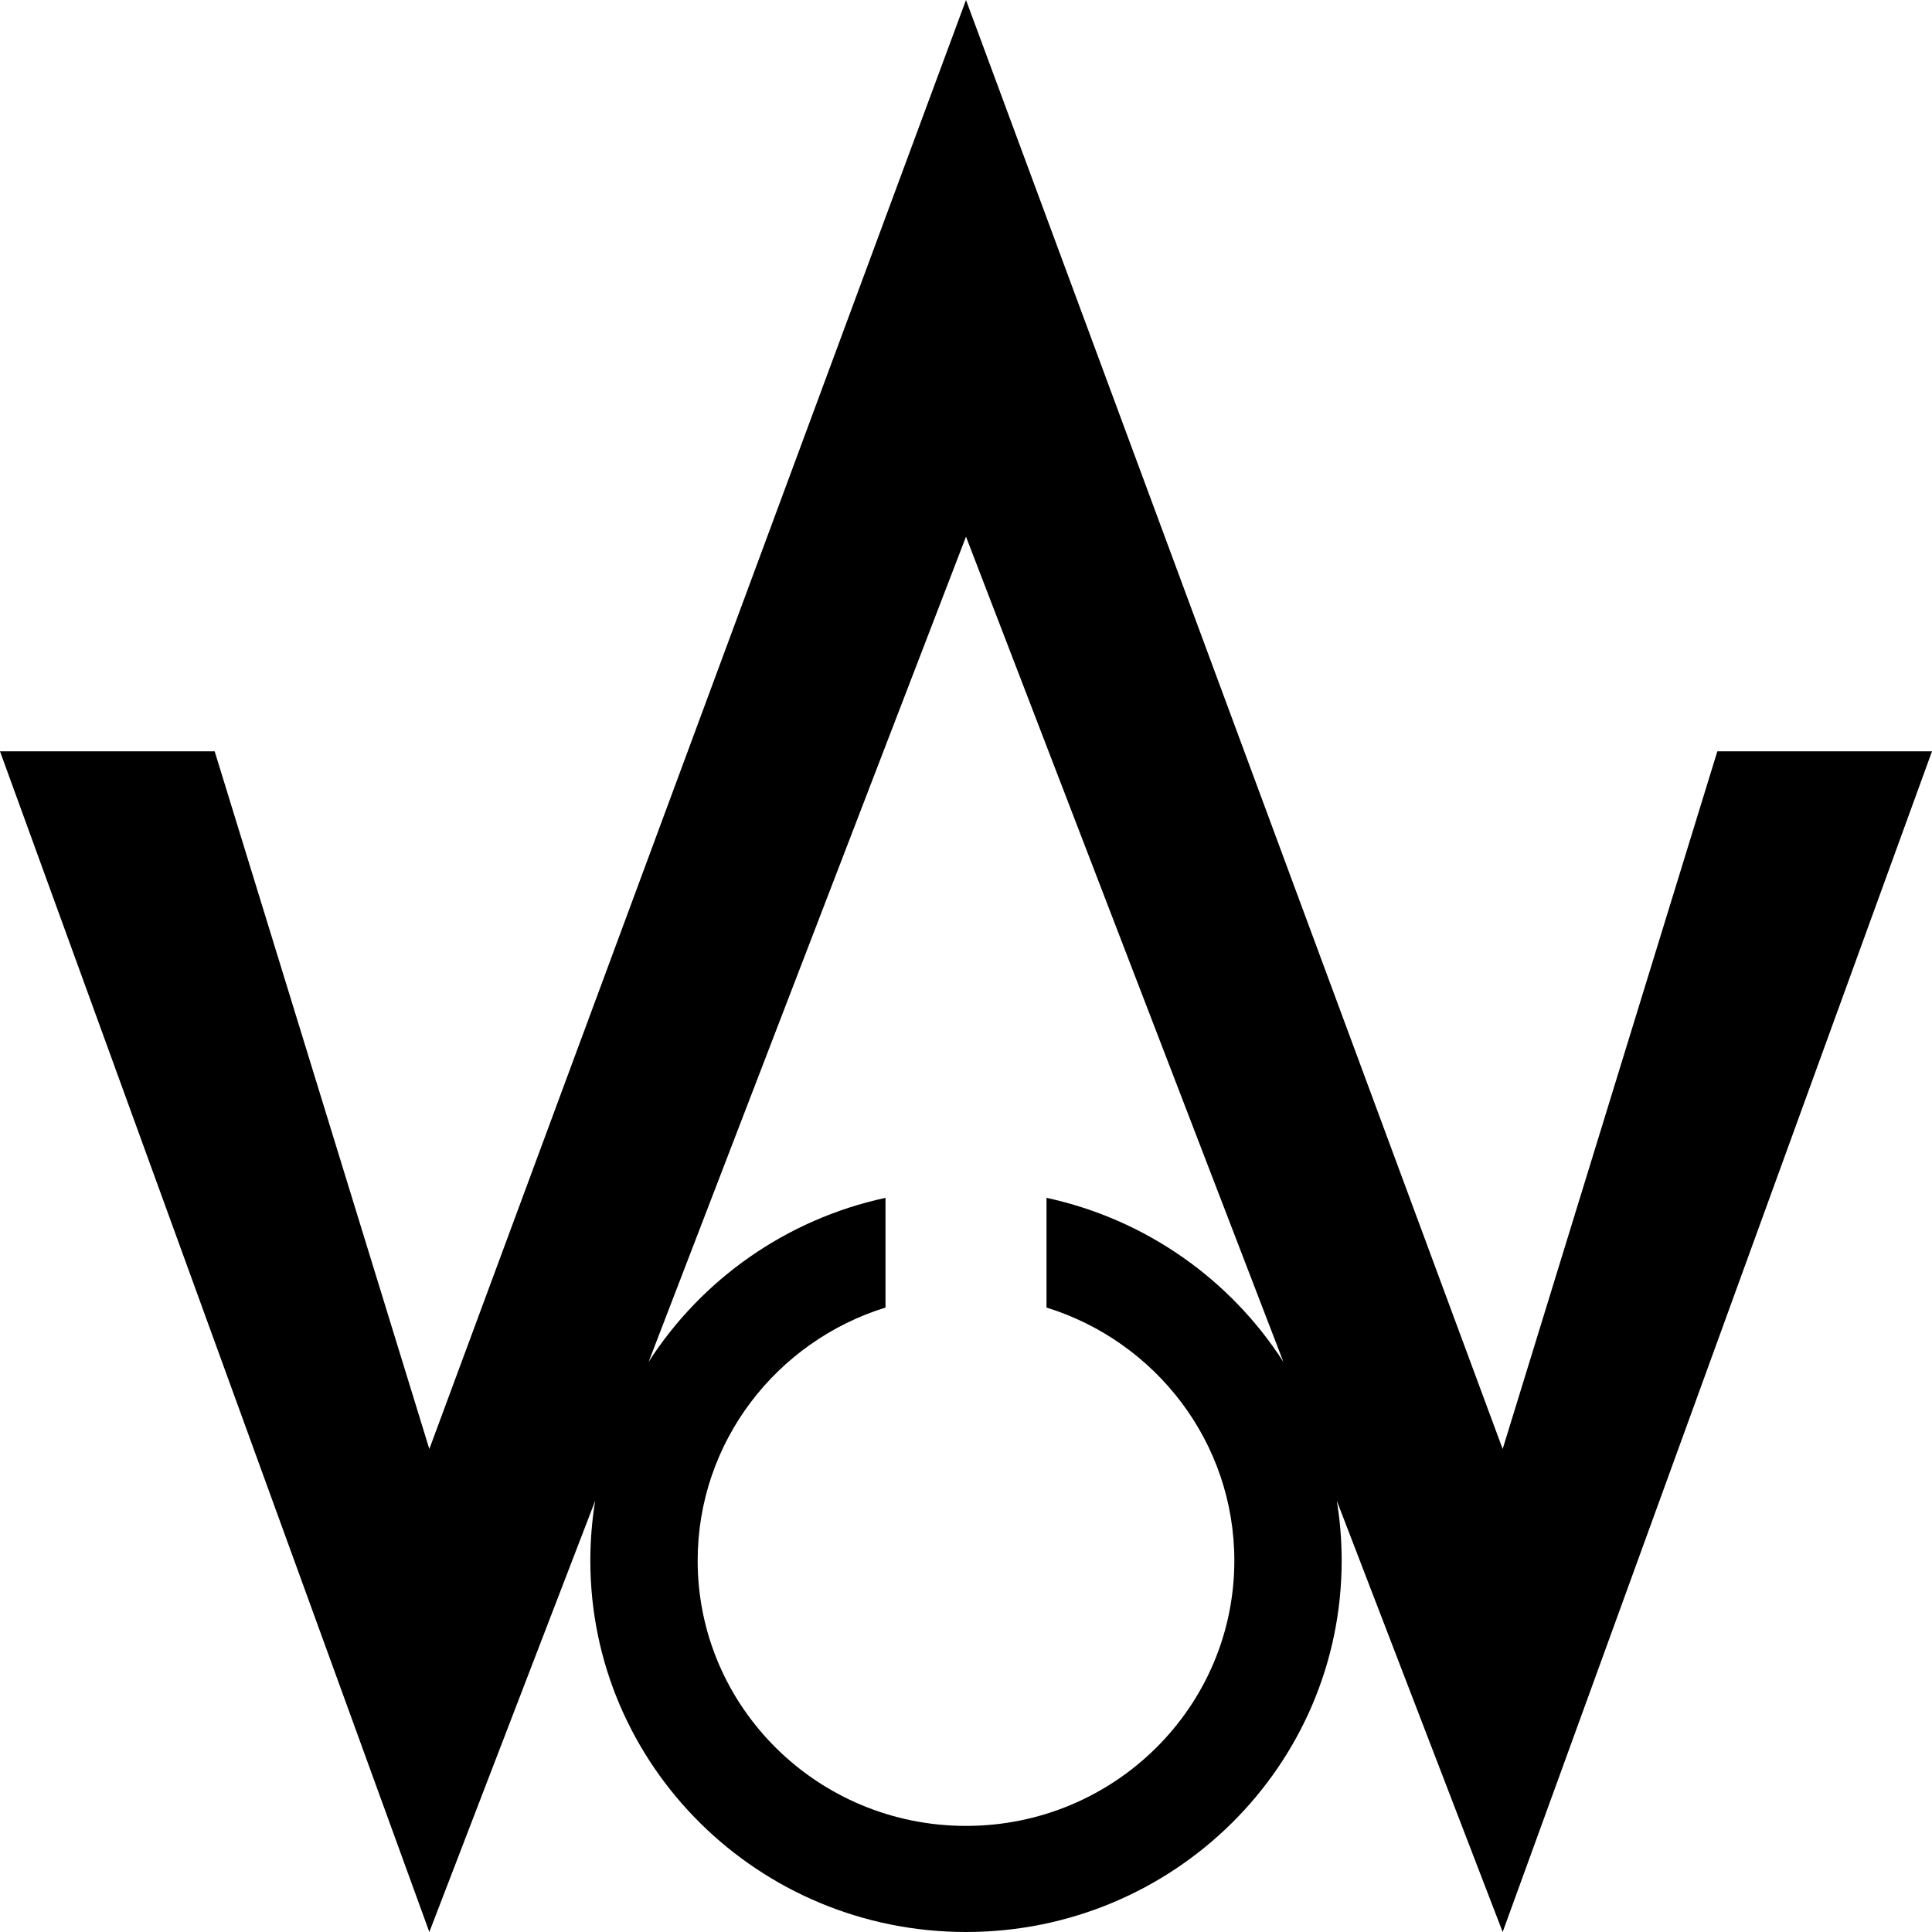 <svg width="1800" height="1800" viewBox="0 0 1800 1800" fill="none" xmlns="http://www.w3.org/2000/svg">
    <path fill-rule="evenodd" clip-rule="evenodd" d="M900 0L400 1350L200 700H0L400 1800L554.526 1398.23C551.548 1416.39 550 1435.03 550 1454.02C550 1645.1 706.7 1800 900 1800C1093.3 1800 1250 1645.1 1250 1454.02C1250 1435.03 1248.45 1416.39 1245.47 1398.23L1400 1800L1800 700H1600L1400 1350L900 0ZM1195.72 1268.87L900 500L604.282 1268.87C653.507 1192.2 732.403 1135.98 825 1116V1218.2C723.572 1249.69 650 1343.36 650 1454.02C650 1590.5 761.929 1701.15 900 1701.15C1038.07 1701.15 1150 1590.5 1150 1454.02C1150 1343.36 1076.43 1249.69 975 1218.2V1116C1067.6 1135.98 1146.49 1192.2 1195.72 1268.87Z" fill="black"/>
</svg>

